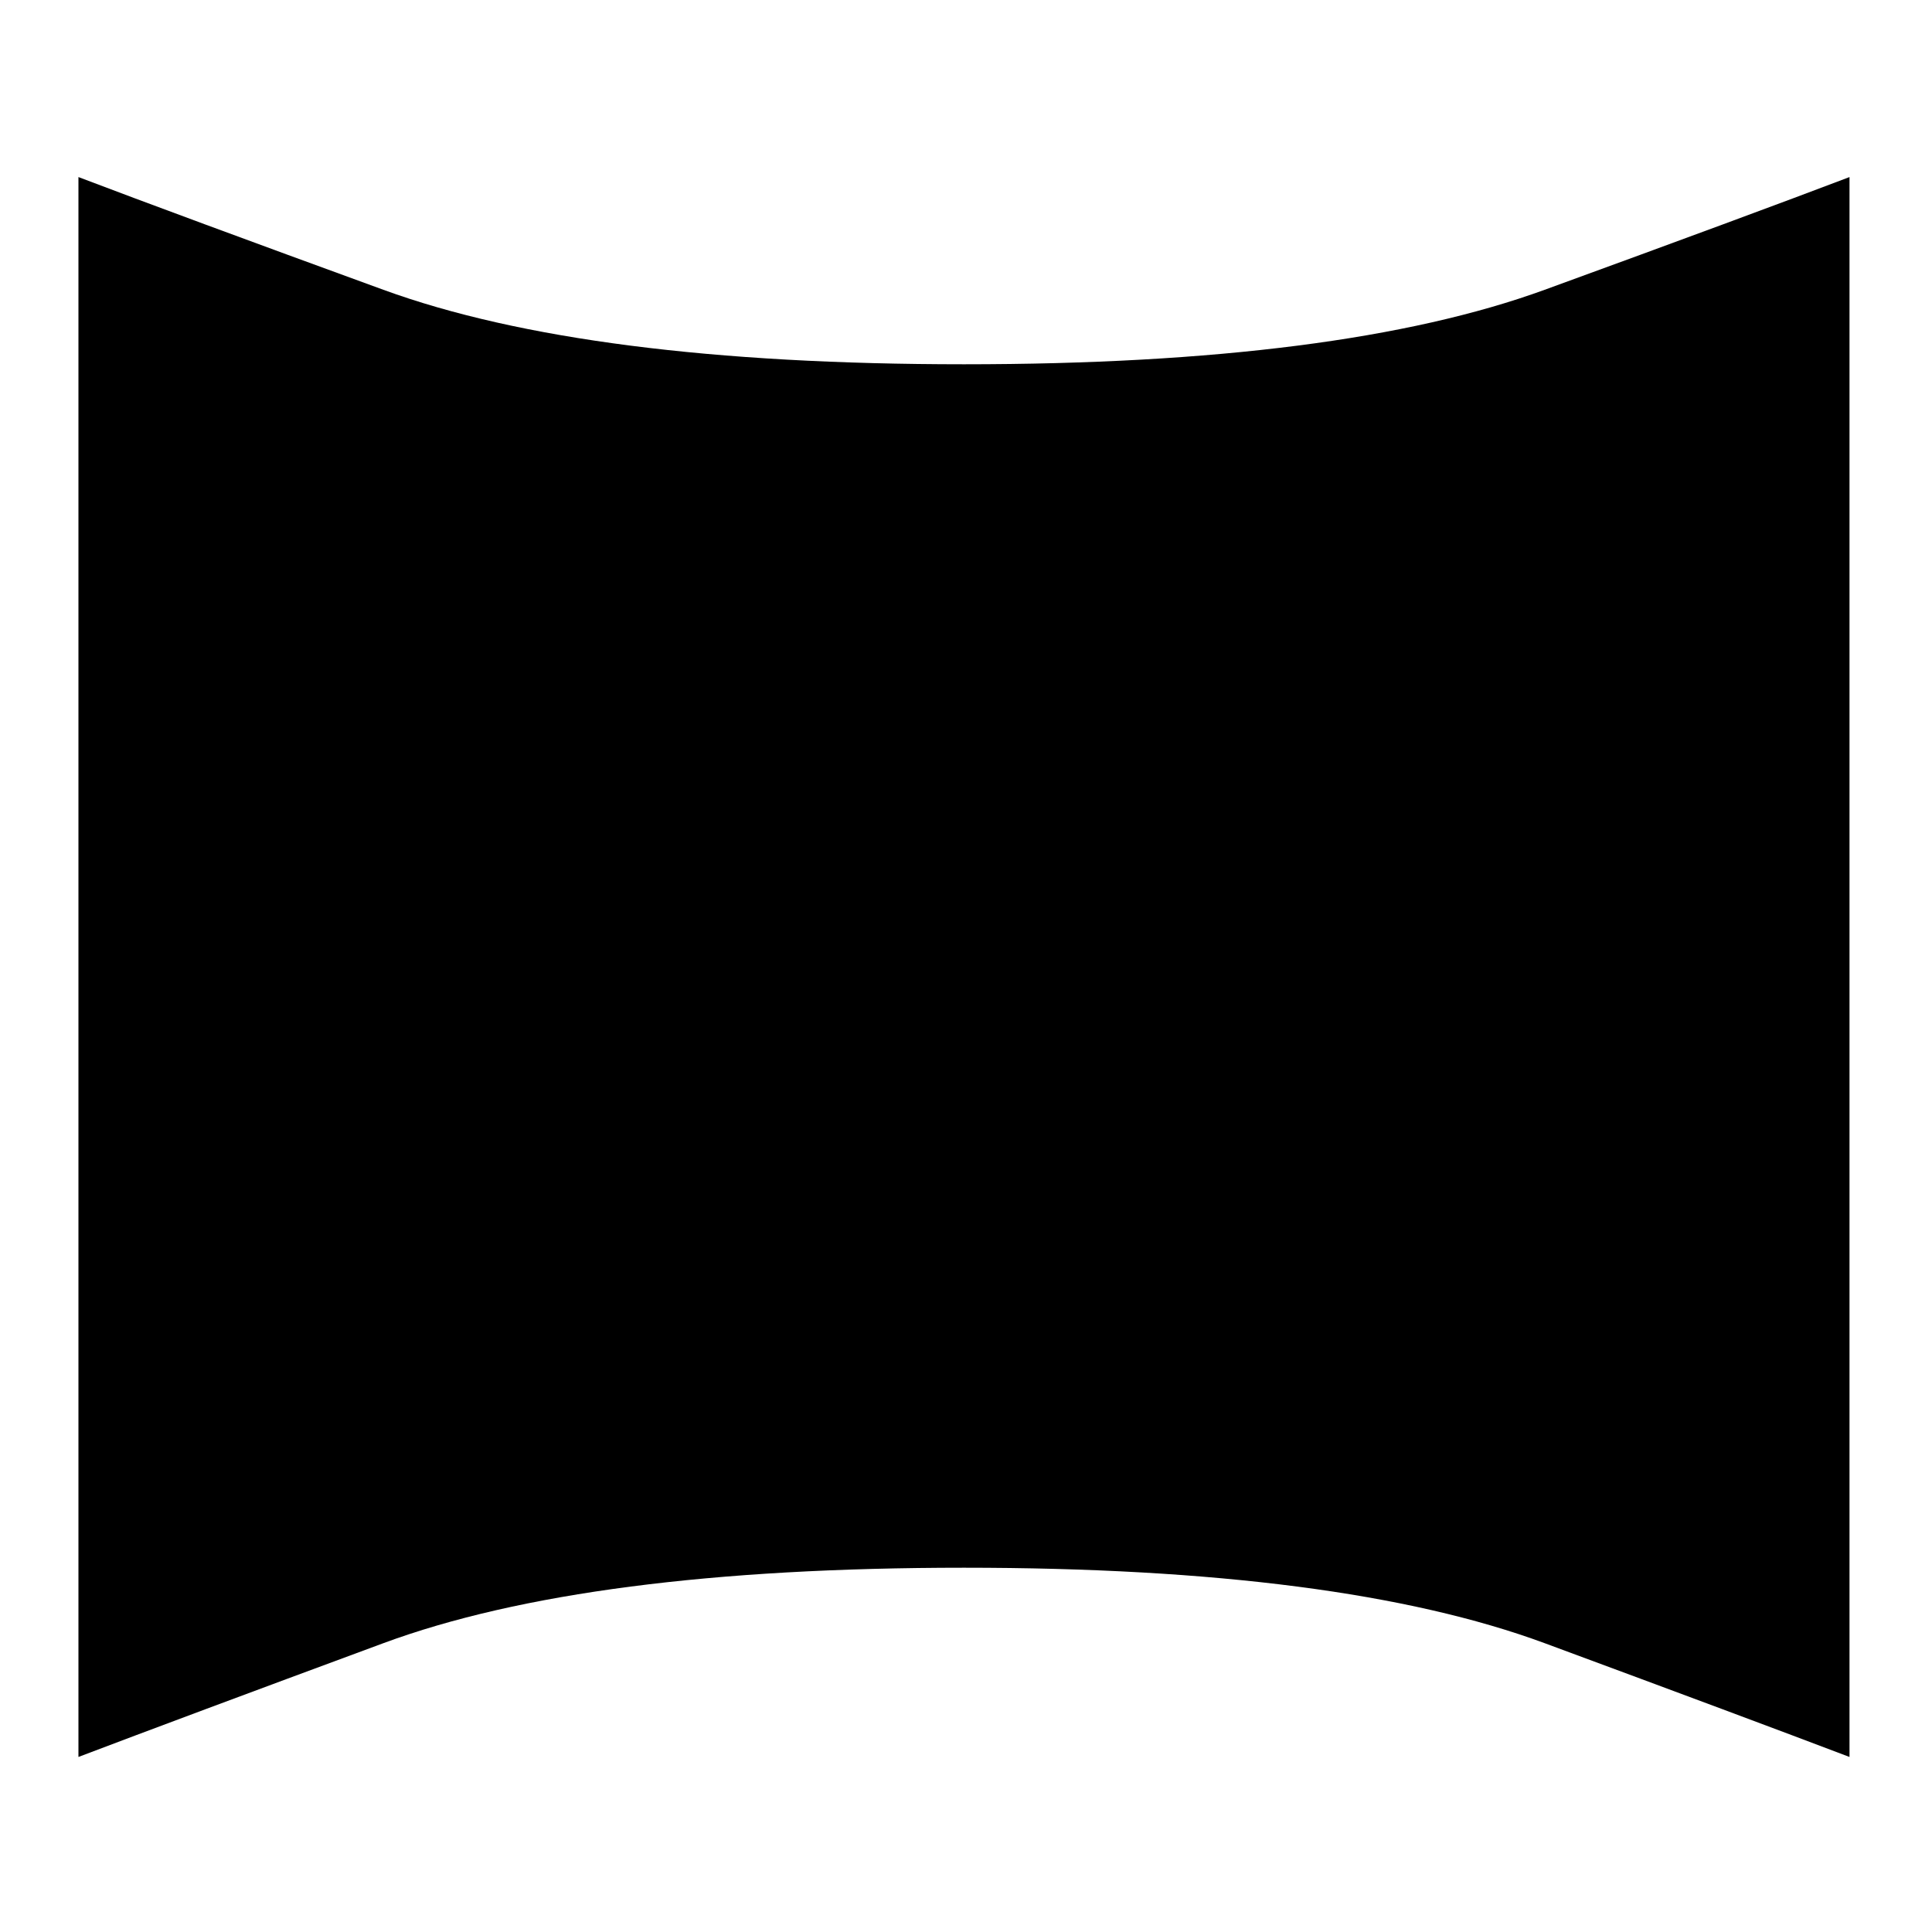 <svg xmlns="http://www.w3.org/2000/svg" height="20" width="20"><path d="M.812 18.188V1.833Q1.854 2.229 3.969 3q2.114.771 6.01.771T15.99 3q2.114-.771 3.156-1.167v16.355q-1.042-.396-3.156-1.178-2.115-.781-6.011-.781t-6.01.781q-2.115.782-3.157 1.178Z"/></svg>